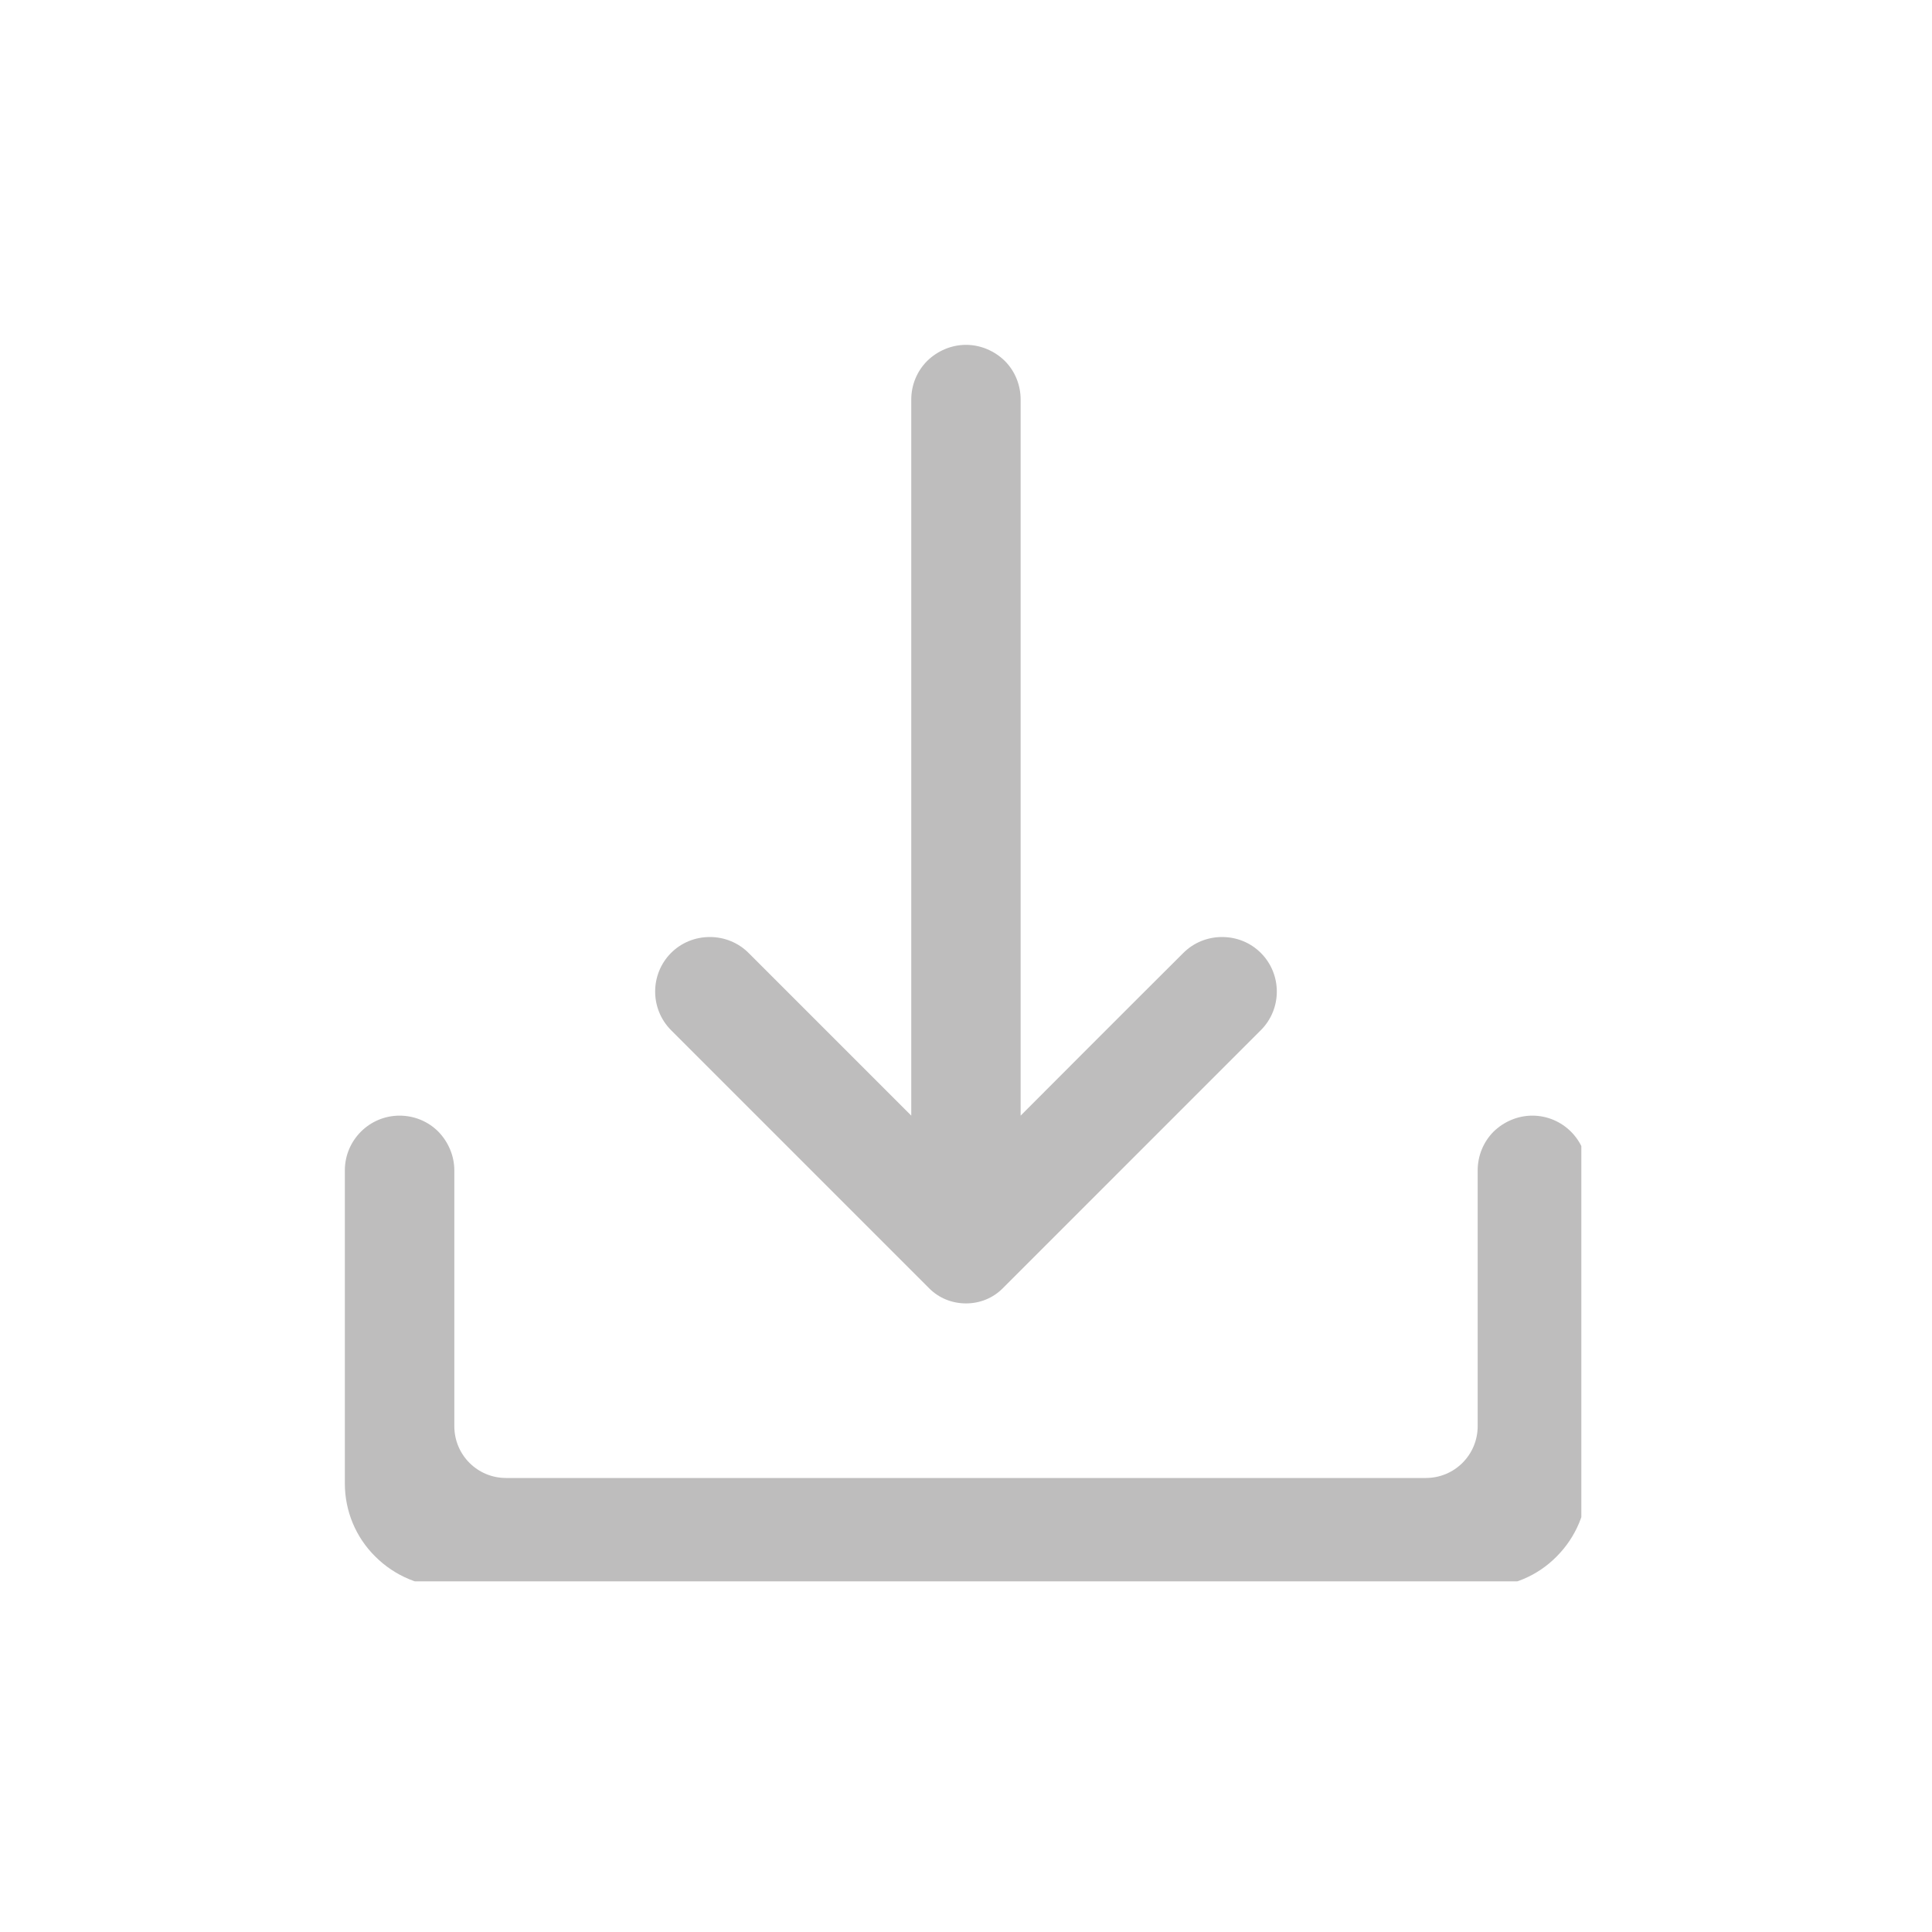 <svg xmlns="http://www.w3.org/2000/svg" xmlns:xlink="http://www.w3.org/1999/xlink" width="100" zoomAndPan="magnify" viewBox="0 0 75 75" height="100" preserveAspectRatio="xMidYMid meet" version="1.0"><defs><clipPath id="db19c1eadc"><path d="M 25 13.387 L 50 13.387 L 50 51 L 25 51 Z M 25 13.387 " clip-rule="nonzero"/></clipPath><clipPath id="b5c03215cd"><path d="M 13.387 43 L 61.387 43 L 61.387 61.387 L 13.387 61.387 Z M 13.387 43 " clip-rule="nonzero"/></clipPath></defs><g clip-path="url(#db19c1eadc)"><path fill="#bebdbd" d="M 39.621 43.309 L 39.621 15.512 C 39.621 14.949 39.406 14.41 39.004 14.008 C 38.602 13.617 38.062 13.387 37.5 13.387 C 36.938 13.387 36.398 13.617 35.996 14.008 C 35.594 14.41 35.375 14.949 35.375 15.512 L 35.375 43.309 C 35.375 43.309 31.32 39.254 29.059 36.992 C 28.656 36.59 28.117 36.375 27.555 36.375 C 26.992 36.375 26.453 36.59 26.051 36.992 C 25.227 37.82 25.227 39.164 26.051 39.992 L 36.074 50.016 C 36.453 50.395 36.961 50.598 37.5 50.598 C 38.039 50.598 38.543 50.395 38.922 50.016 L 48.945 39.992 C 49.773 39.164 49.773 37.82 48.945 36.992 C 48.543 36.59 48.004 36.375 47.441 36.375 C 46.879 36.375 46.34 36.59 45.938 36.992 C 43.664 39.254 39.621 43.309 39.621 43.309 Z M 39.621 43.309 " fill-opacity="1" fill-rule="evenodd"/></g><g clip-path="url(#b5c03215cd)"><path fill="#bebdbd" d="M 13.387 57.59 C 13.387 58.66 13.812 59.68 14.57 60.426 C 15.328 61.184 16.352 61.609 17.406 61.609 L 57.59 61.609 C 58.66 61.609 59.68 61.184 60.426 60.426 C 61.184 59.668 61.609 58.648 61.609 57.59 L 61.609 45.434 C 61.609 44.262 60.656 43.309 59.484 43.309 C 58.922 43.309 58.383 43.539 57.98 43.93 C 57.582 44.332 57.363 44.871 57.363 45.434 L 57.363 55.363 C 57.363 56.477 56.465 57.375 55.352 57.375 L 19.645 57.375 C 18.531 57.375 17.637 56.477 17.637 55.363 L 17.637 45.434 C 17.637 44.871 17.406 44.332 17.016 43.93 C 16.613 43.527 16.074 43.309 15.512 43.309 C 14.34 43.309 13.387 44.262 13.387 45.434 Z M 13.387 57.59 " fill-opacity="1" fill-rule="evenodd"/></g></svg>